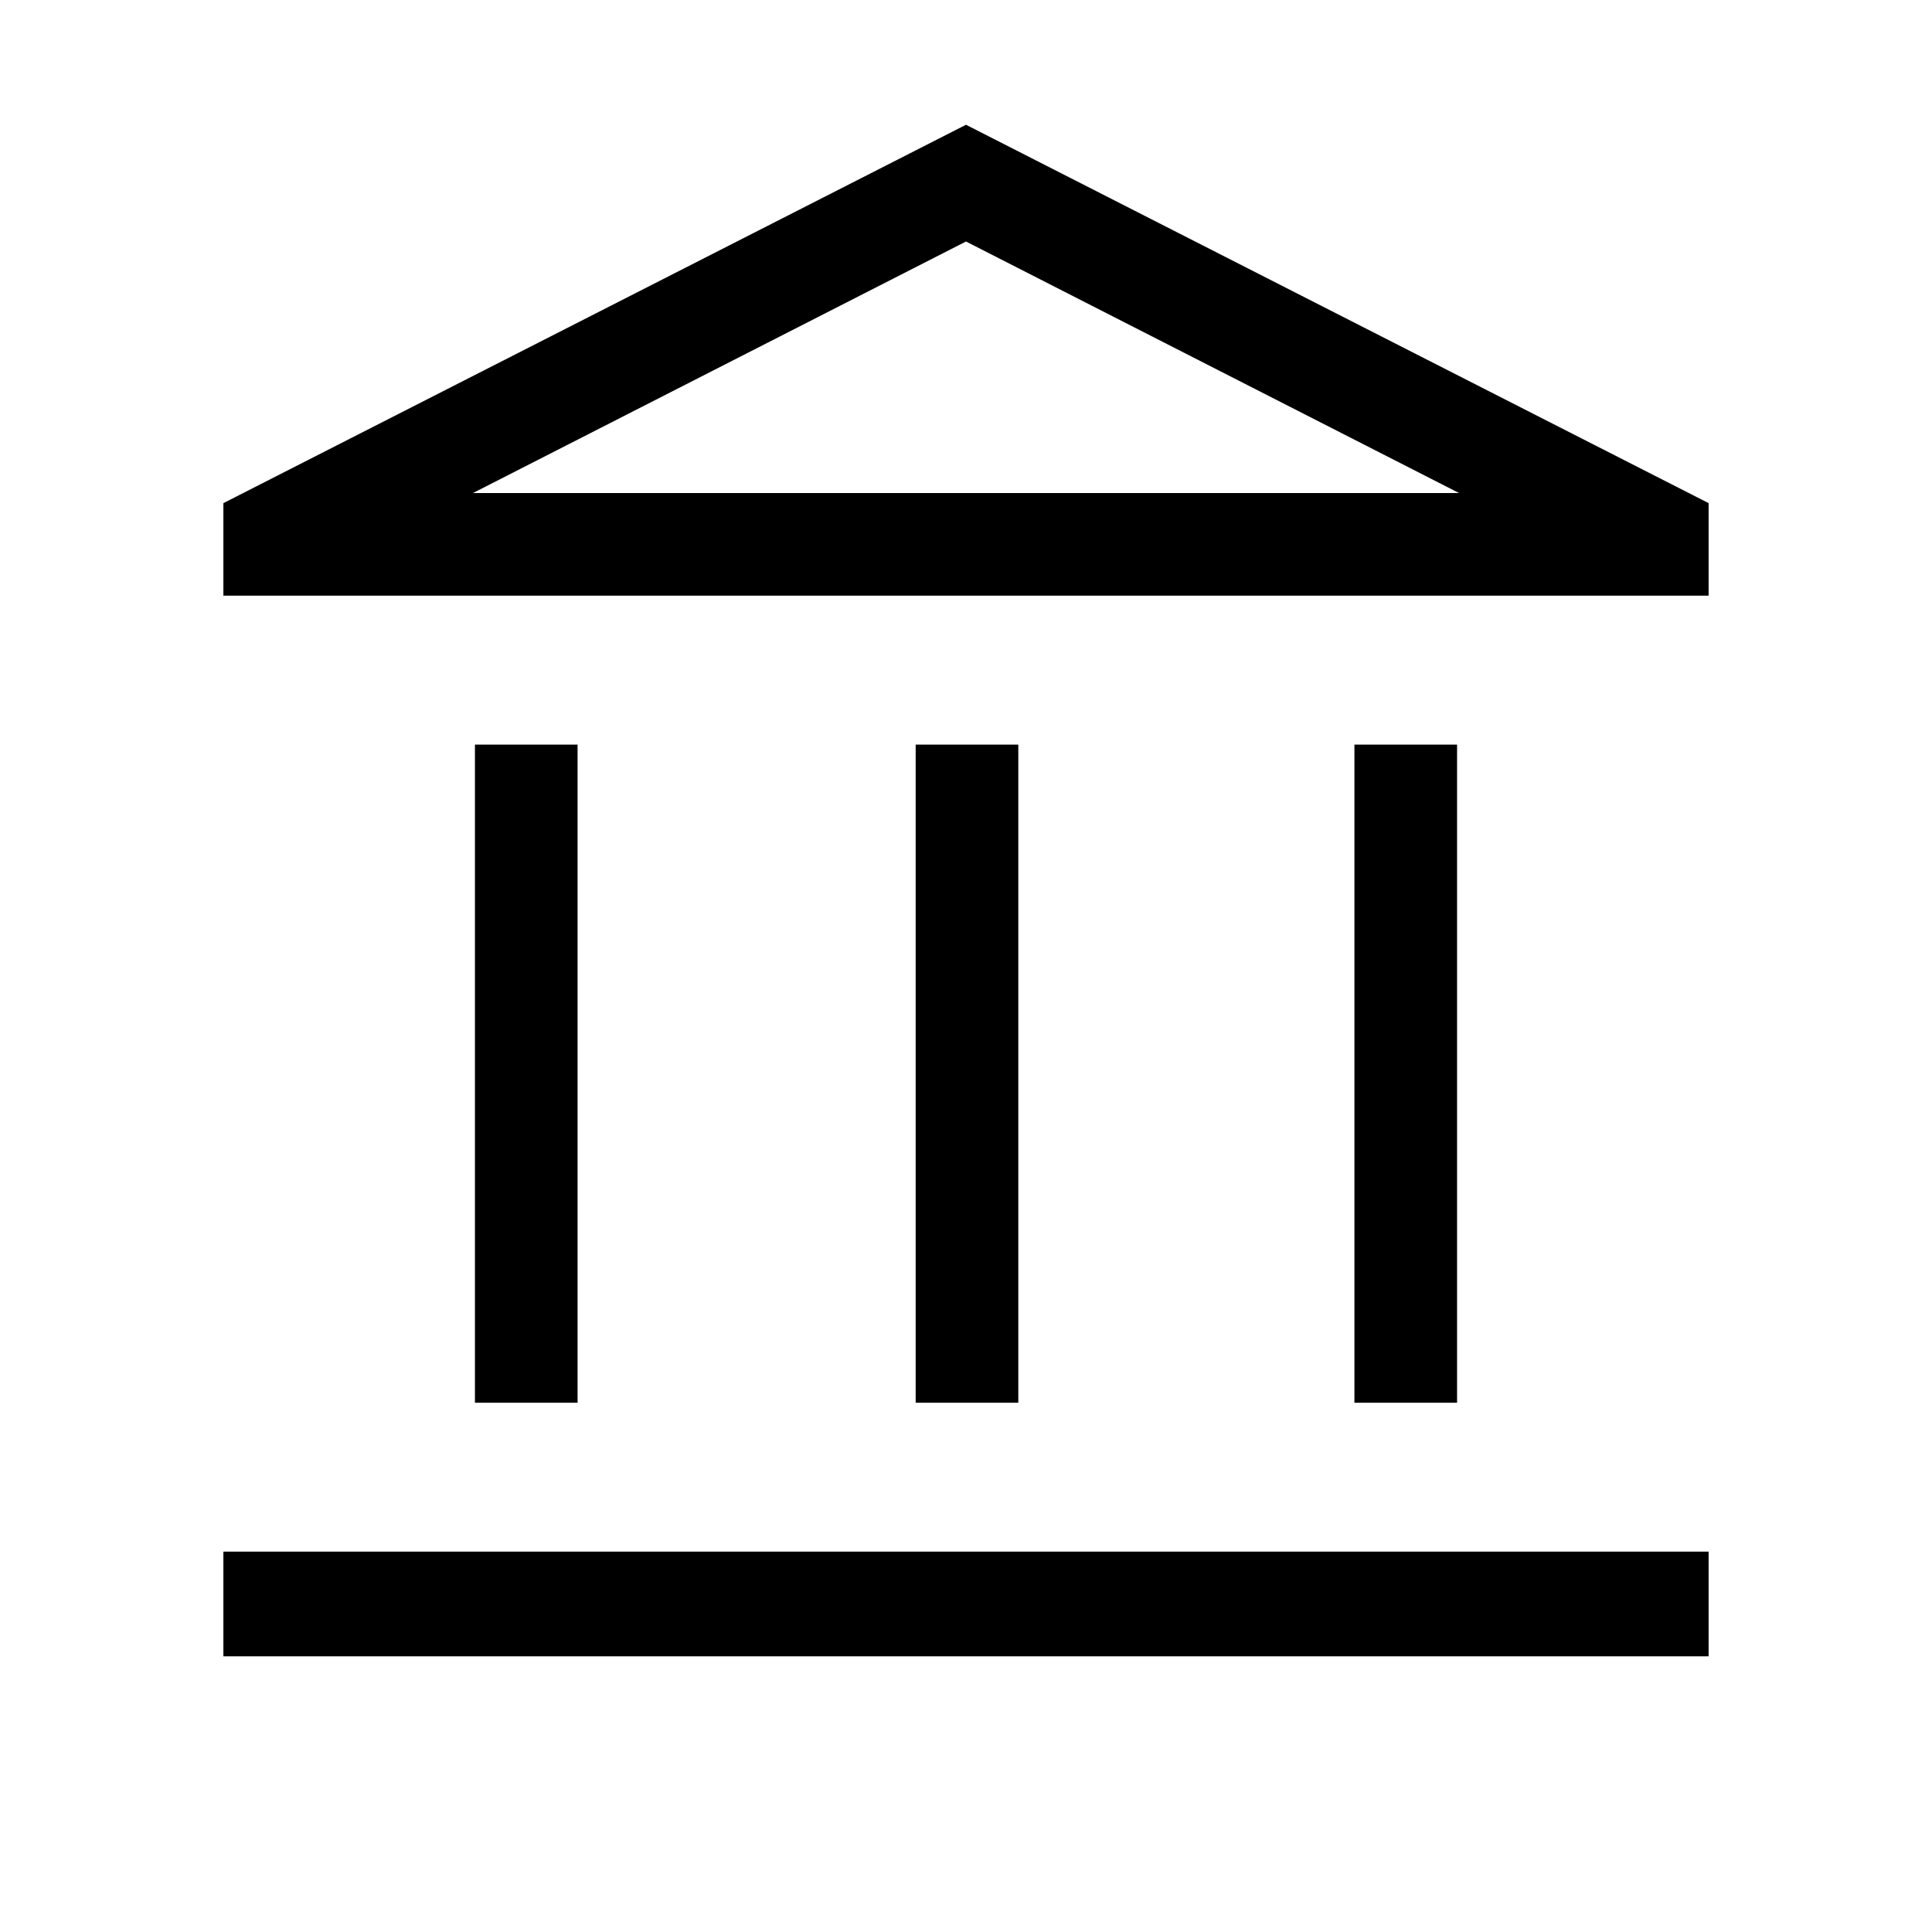<svg xmlns="http://www.w3.org/2000/svg" height="40" width="40"><path d="M9.833 29.042V15.417h2.125v13.625Zm9.125 0V15.417h2.125v13.625Zm-14.333 5.25v-2.167h30.75v2.167Zm23.417-5.25V15.417h2.125v13.625ZM4.625 12.333v-1.916L20 2.583l15.375 7.834v1.916Zm5.167-2.125h20.416Zm0 0h20.416L20 5Z"/></svg>